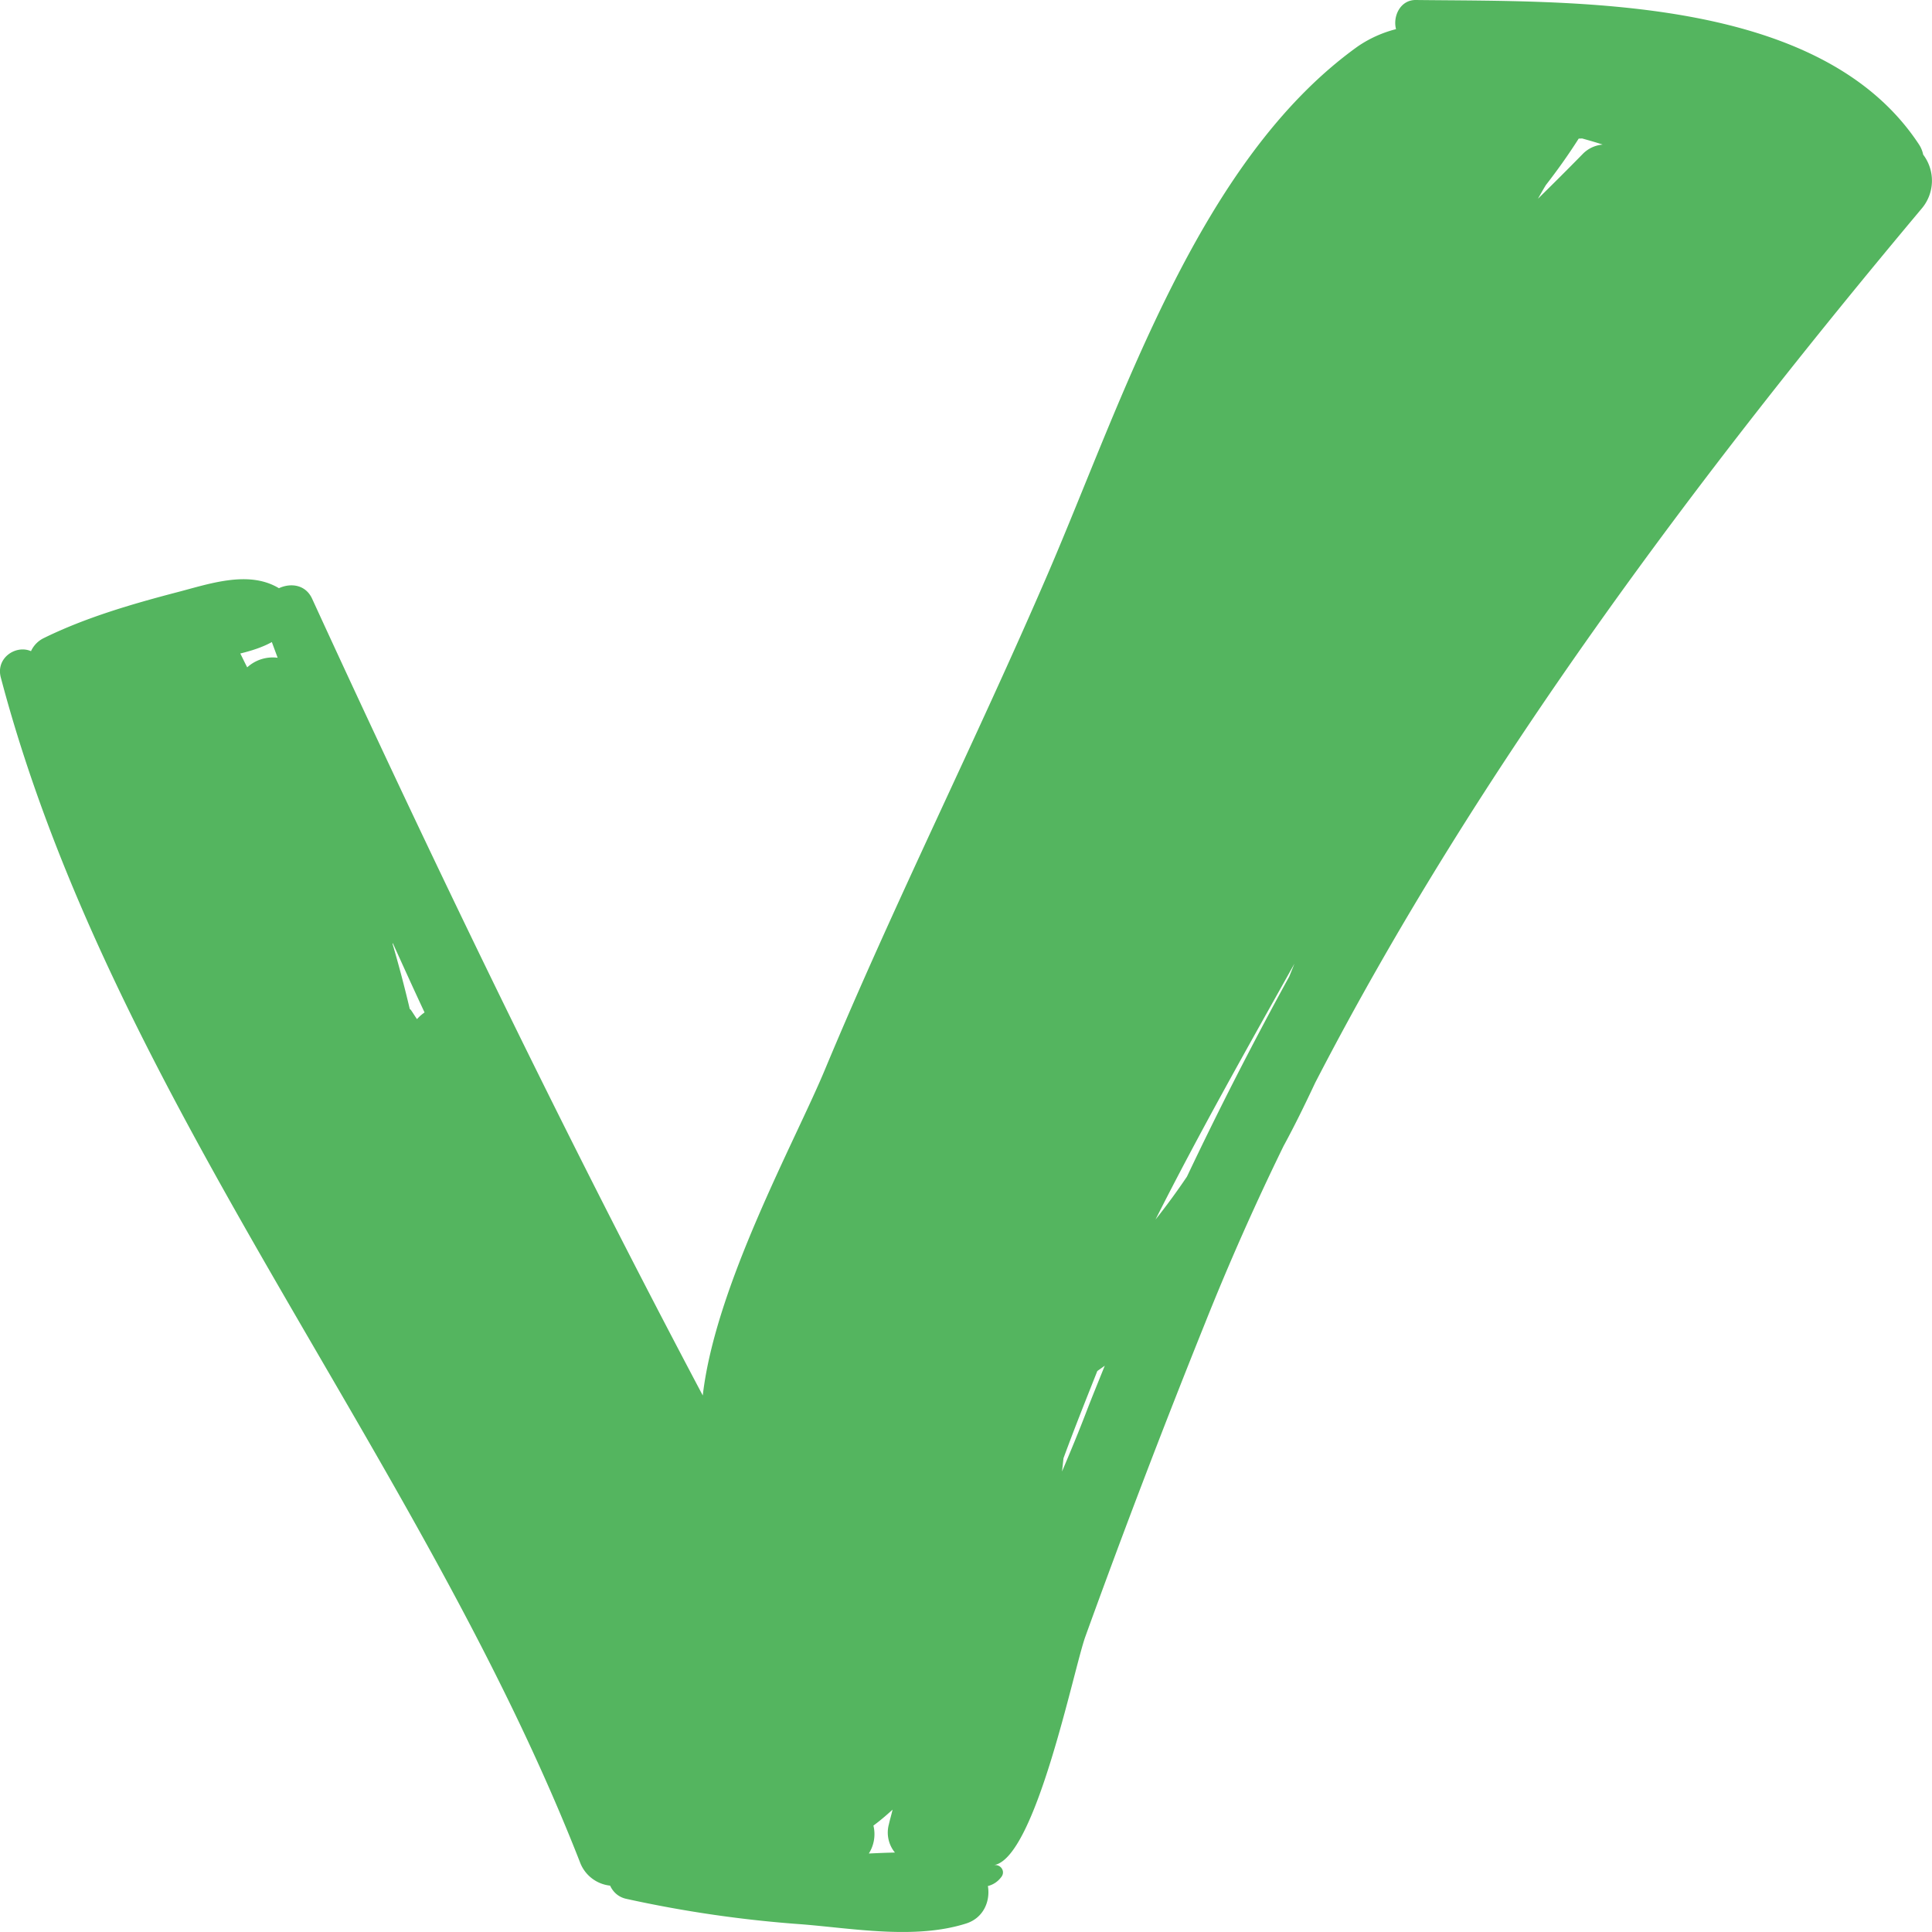 <svg width="24" height="24" fill="none" xmlns="http://www.w3.org/2000/svg"><path d="M23.89 1.919a.36.36 0 00-.054-.128C22.603-.078 19.511.023 17.588 0c-.194-.002-.288.204-.246.362a1.496 1.496 0 00-.473.213C14.892 1.99 13.95 4.96 13.017 7.127c-.894 2.074-1.905 4.085-2.774 6.171-.37.886-1.357 2.676-1.513 4.037-1.72-3.248-3.316-6.55-4.853-9.898-.081-.176-.266-.198-.412-.13-.382-.23-.875-.05-1.28.054-.55.144-1.125.312-1.64.565a.335.335 0 00-.16.163c-.186-.082-.44.082-.375.327 1.385 5.25 5.223 9.672 7.195 14.718a.45.45 0 00.374.29c.036.078.1.14.196.163a15.16 15.16 0 002.193.318c.648.053 1.404.189 2.032-.01.217-.068.304-.277.272-.466a.293.293 0 00.161-.105c.065-.073 0-.168-.087-.155.517-.077.99-2.428 1.136-2.837a117.59 117.59 0 011.483-3.884 32.21 32.21 0 01.98-2.212c.139-.255.267-.518.392-.784 2.023-3.918 4.796-7.594 7.534-10.86a.535.535 0 00.018-.673zM3.071 8.29c-.03-.057-.057-.115-.086-.172.138-.034.273-.076.392-.142l.072.195a.47.47 0 00-.378.119zm2.109 4.37c-.026-.037-.049-.076-.075-.113-.004-.006-.01-.008-.015-.014a15.684 15.684 0 00-.214-.81l.004-.006c.13.287.26.574.394.86a.53.53 0 00-.094.083zm5.613 10.365a.449.449 0 00.057-.347c.083-.061.161-.128.238-.198-.014.061-.032.12-.046.182a.392.392 0 00.075.351c-.108.002-.216.007-.324.012zm2.701-5.484c-.09.235-.192.482-.301.738l.018-.164c.133-.363.277-.723.42-1.083.03-.023.063-.044.093-.067-.077.192-.156.383-.23.576zm2.521-5.409a46.72 46.72 0 00-1.27 2.484 8.299 8.299 0 01-.391.534c.543-1.077 1.138-2.127 1.726-3.179l-.065.161zm3.092-9.667c.032-.056.063-.112.097-.167.14-.18.276-.37.407-.576l.043-.002c.085.024.17.048.255.076a.392.392 0 00-.251.12c-.185.189-.367.37-.55.55z" fill="#54B55F"/></svg>